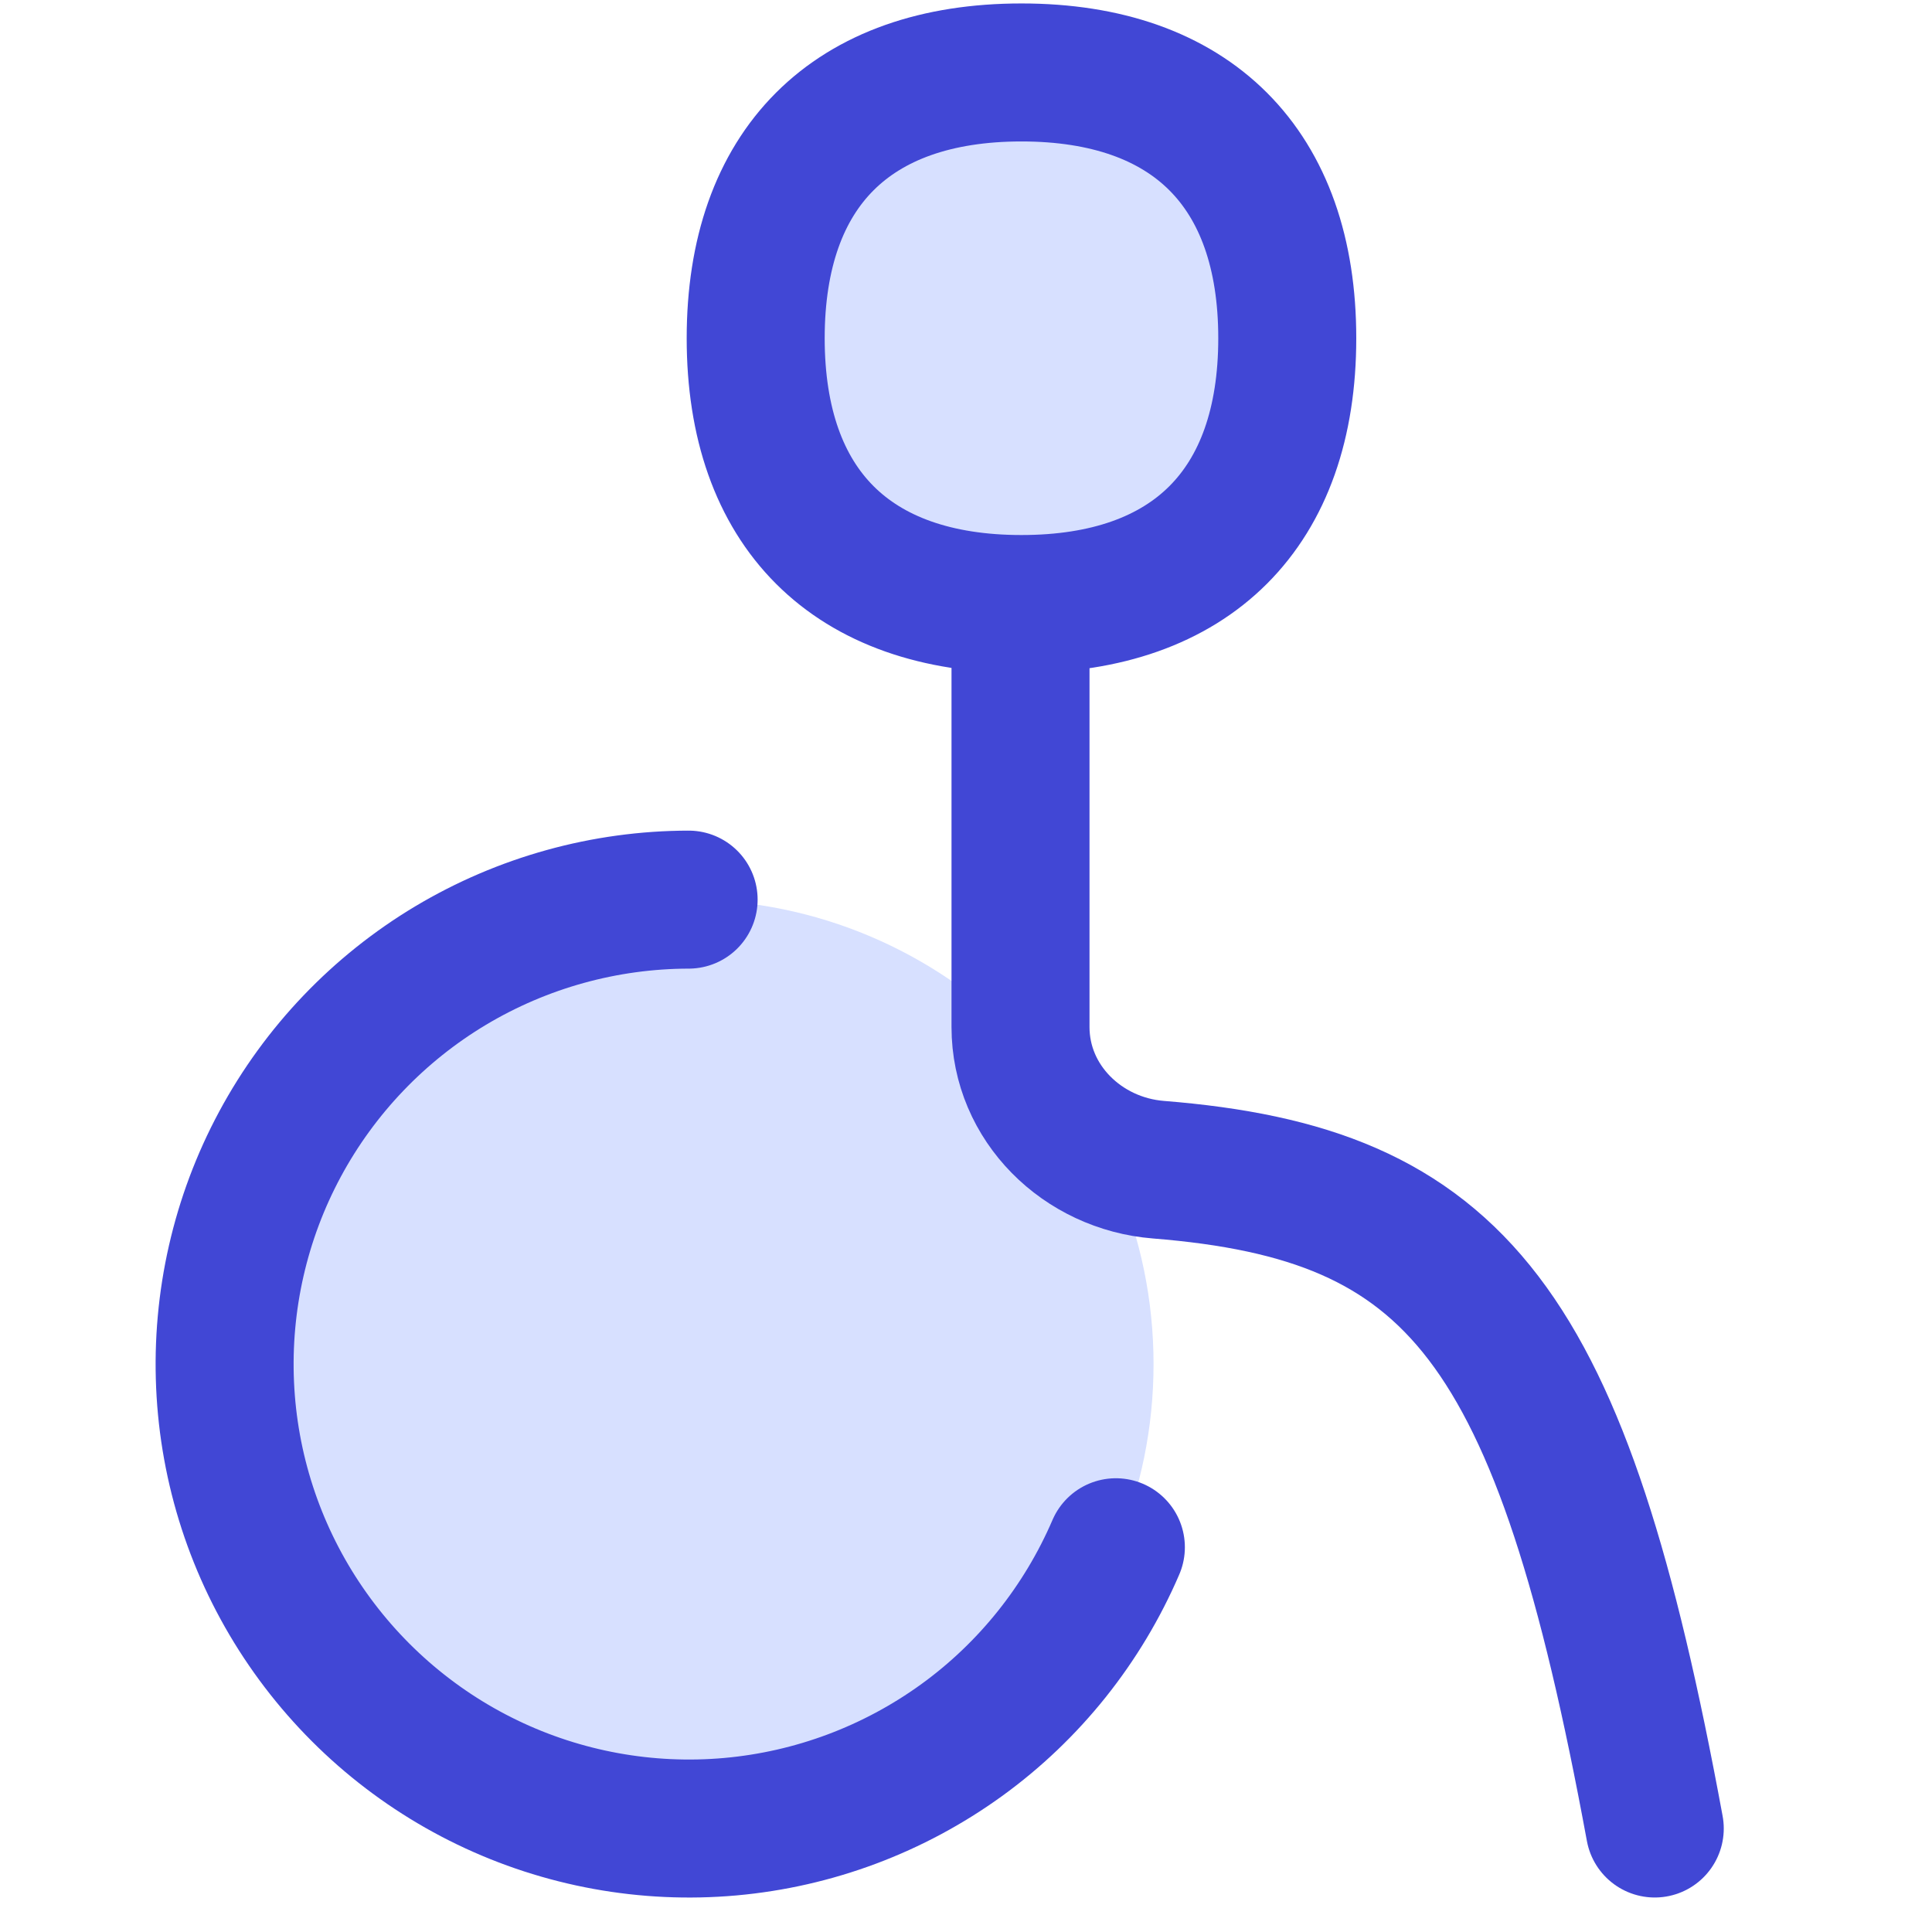 <svg xmlns="http://www.w3.org/2000/svg" fill="none" viewBox="0 0 14 14" id="Wheelchair-1--Streamline-Flex">
  <desc>
    Wheelchair 1 Streamline Icon: https://streamlinehq.com
  </desc>
  <g id="wheelchair-1--person-access-wheelchair-accomodation-human-disability-disabled-user">
    <path id="Vector" fill="#d7e0ff" d="M4.994 13.25c1.859 0 3.365 -1.507 3.365 -3.365 0 -1.859 -1.507 -3.365 -3.365 -3.365 -1.859 0 -3.365 1.507 -3.365 3.365 0 1.859 1.507 3.365 3.365 3.365Z" stroke-width="1"></path>
    <path id="Vector_2" stroke="#4147d5" stroke-linecap="round" stroke-linejoin="round" d="M7.395 4.596v2.846c0 0.552 0.449 0.99 0.999 1.034 2.164 0.173 2.92 1.102 3.597 4.774" stroke-width="1"></path>
    <path id="Vector_3" stroke="#4147d5" stroke-linecap="round" stroke-linejoin="round" d="M4.99 6.519c-0.607 0.001 -1.203 0.166 -1.725 0.478 -0.521 0.312 -0.948 0.759 -1.236 1.294 -0.288 0.535 -0.425 1.138 -0.398 1.745 0.027 0.607 0.218 1.195 0.553 1.702 0.335 0.507 0.8 0.914 1.347 1.178 0.547 0.264 1.156 0.375 1.761 0.321 0.605 -0.054 1.184 -0.271 1.676 -0.627 0.492 -0.356 0.878 -0.84 1.118 -1.398" stroke-width="1"></path>
    <path id="Vector_4" fill="#d7e0ff" d="M7.402 4.377c1.233 0 1.926 -0.693 1.926 -1.926S8.635 0.525 7.402 0.525c-1.233 0 -1.926 0.693 -1.926 1.926 0 1.233 0.693 1.926 1.926 1.926Z" stroke-width="1"></path>
    <path id="Vector_5" stroke="#4147d5" stroke-linecap="round" stroke-linejoin="round" d="M7.402 4.377c1.233 0 1.926 -0.693 1.926 -1.926S8.635 0.525 7.402 0.525c-1.233 0 -1.926 0.693 -1.926 1.926 0 1.233 0.693 1.926 1.926 1.926Z" stroke-width="1"></path>
  </g>
</svg>